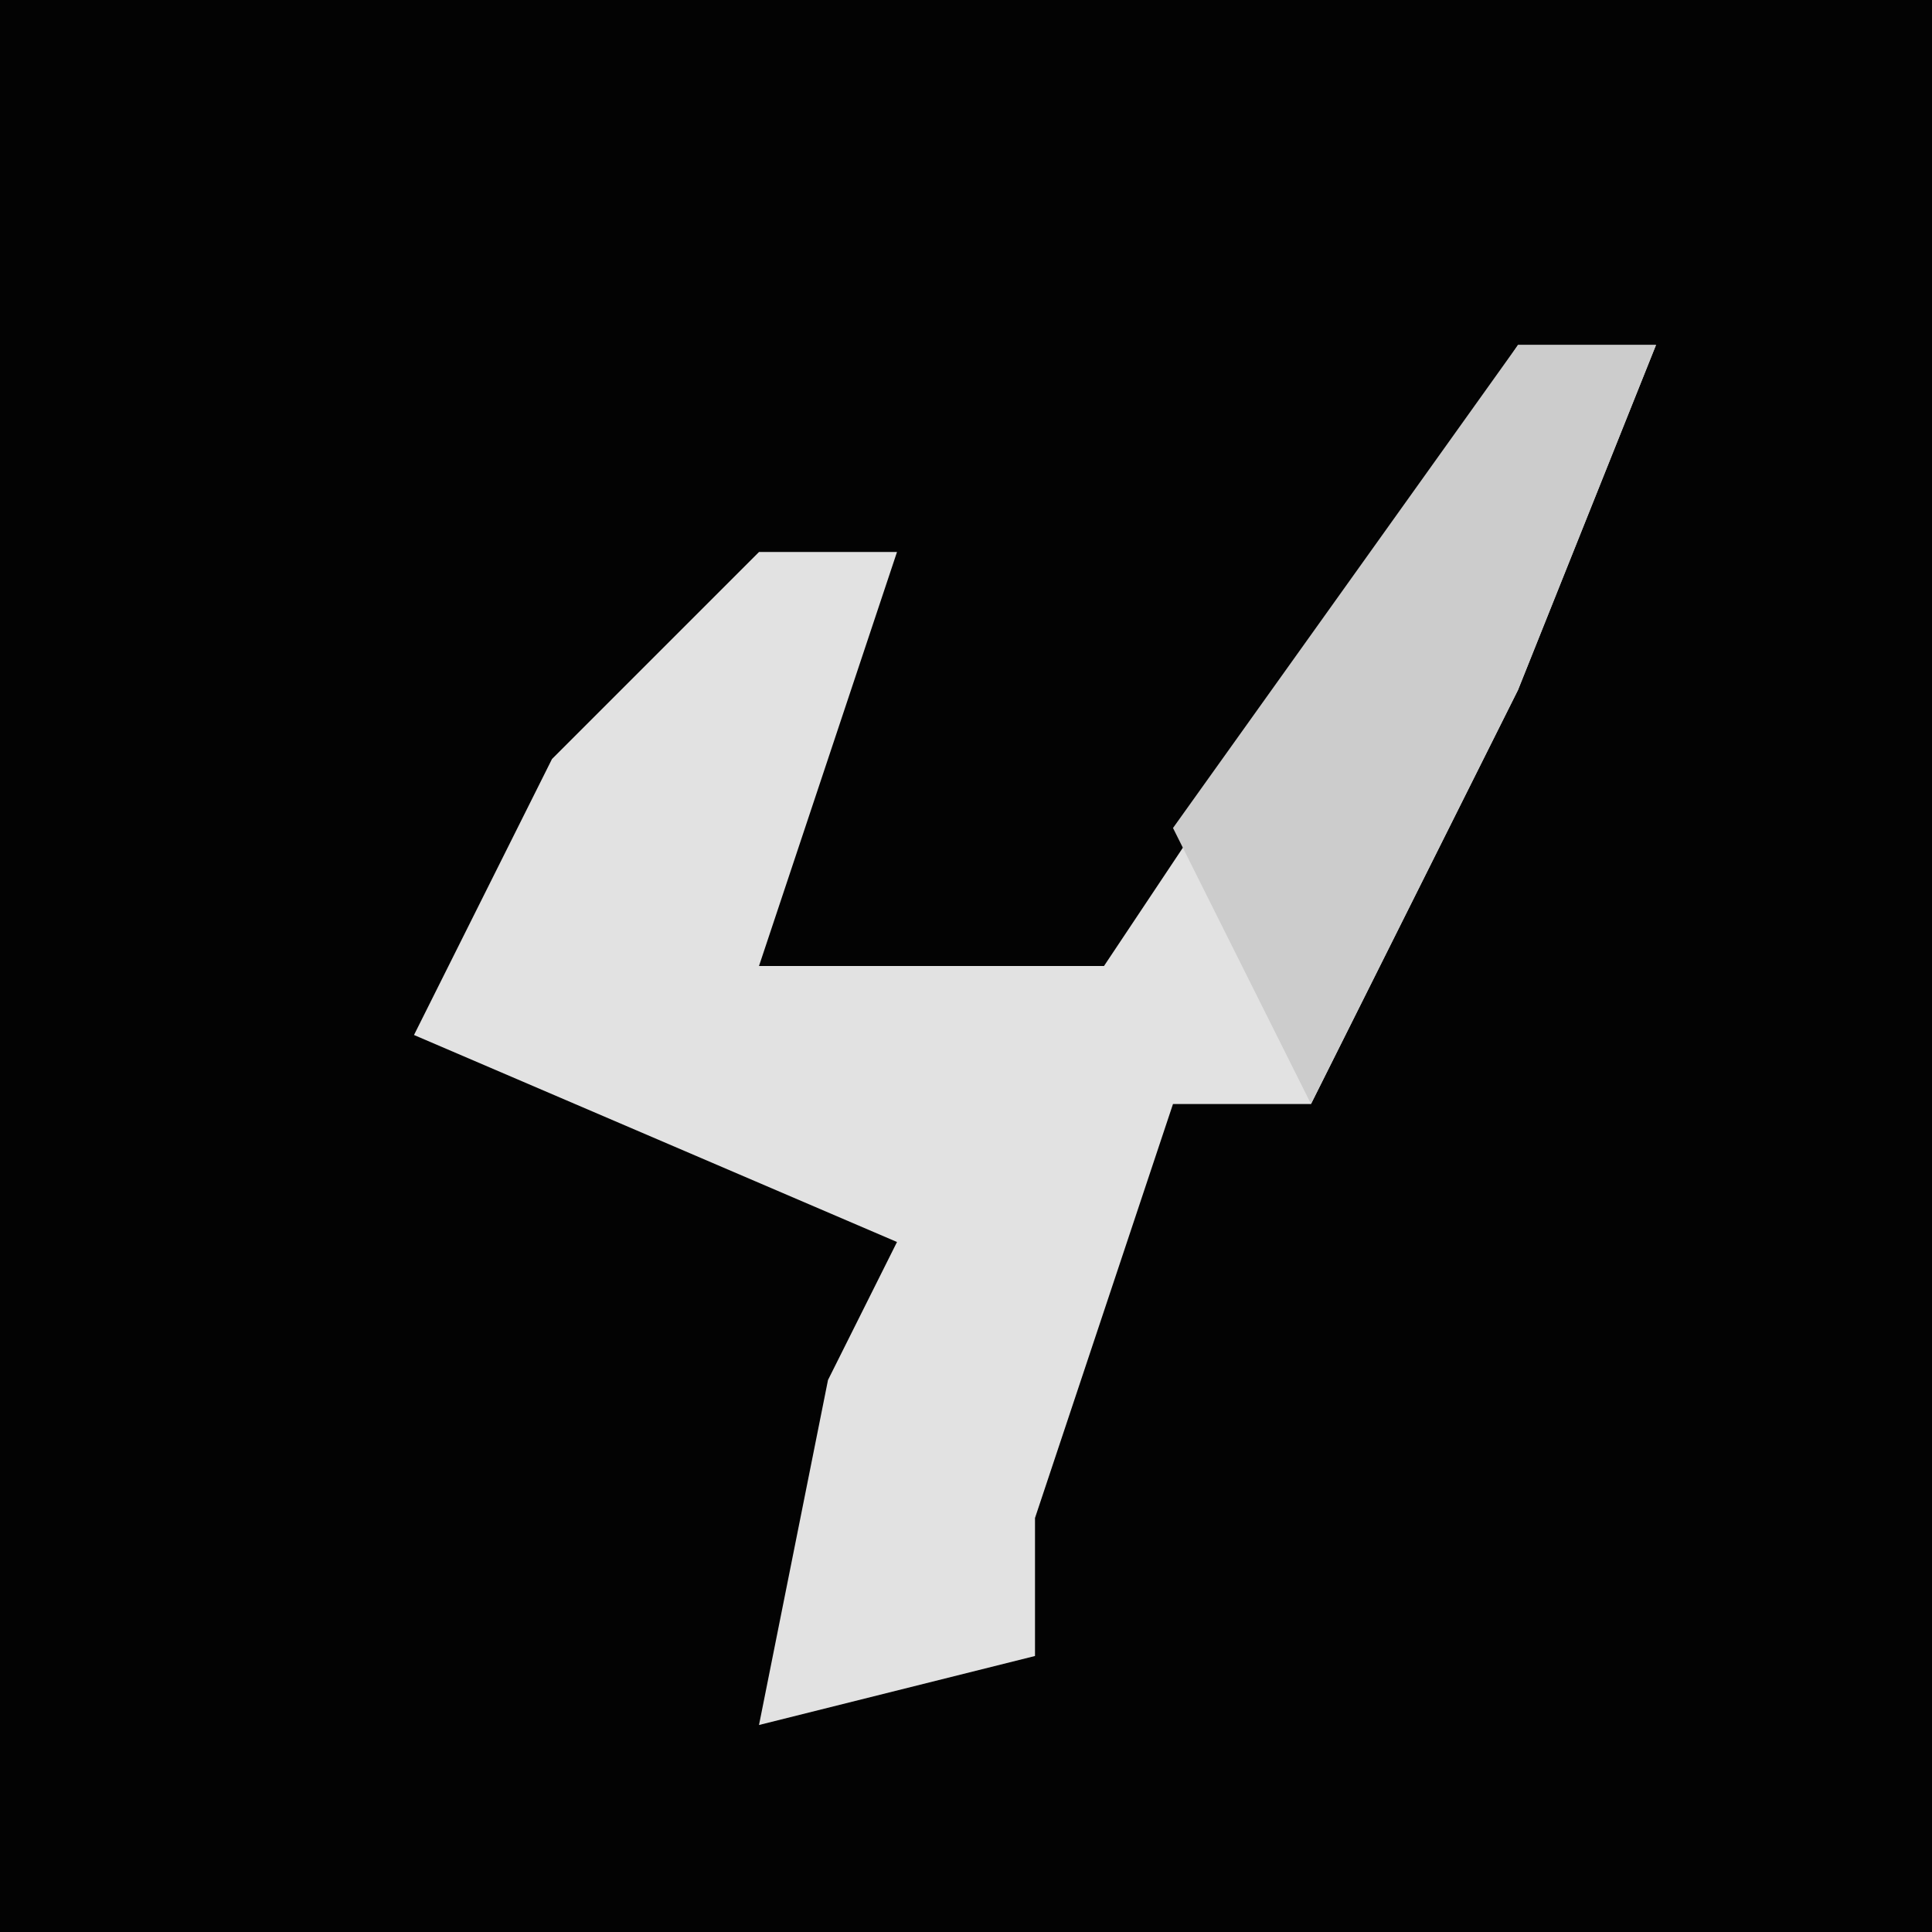 <?xml version="1.0" encoding="UTF-8"?>
<svg version="1.1" xmlns="http://www.w3.org/2000/svg" width="28" height="28">
<path d="M0,0 L28,0 L28,28 L0,28 Z " fill="#030303" transform="translate(0,0)"/>
<path d="M0,0 L2,0 L0,5 L-3,11 L-5,11 L-7,17 L-7,19 L-11,20 L-10,15 L-9,13 L-16,10 L-14,6 L-11,3 L-9,3 L-11,9 L-6,9 Z " fill="#E2E2E2" transform="translate(22,5)"/>
<path d="M0,0 L2,0 L0,5 L-3,11 L-5,7 Z " fill="#CCCCCC" transform="translate(22,5)"/>
</svg>
